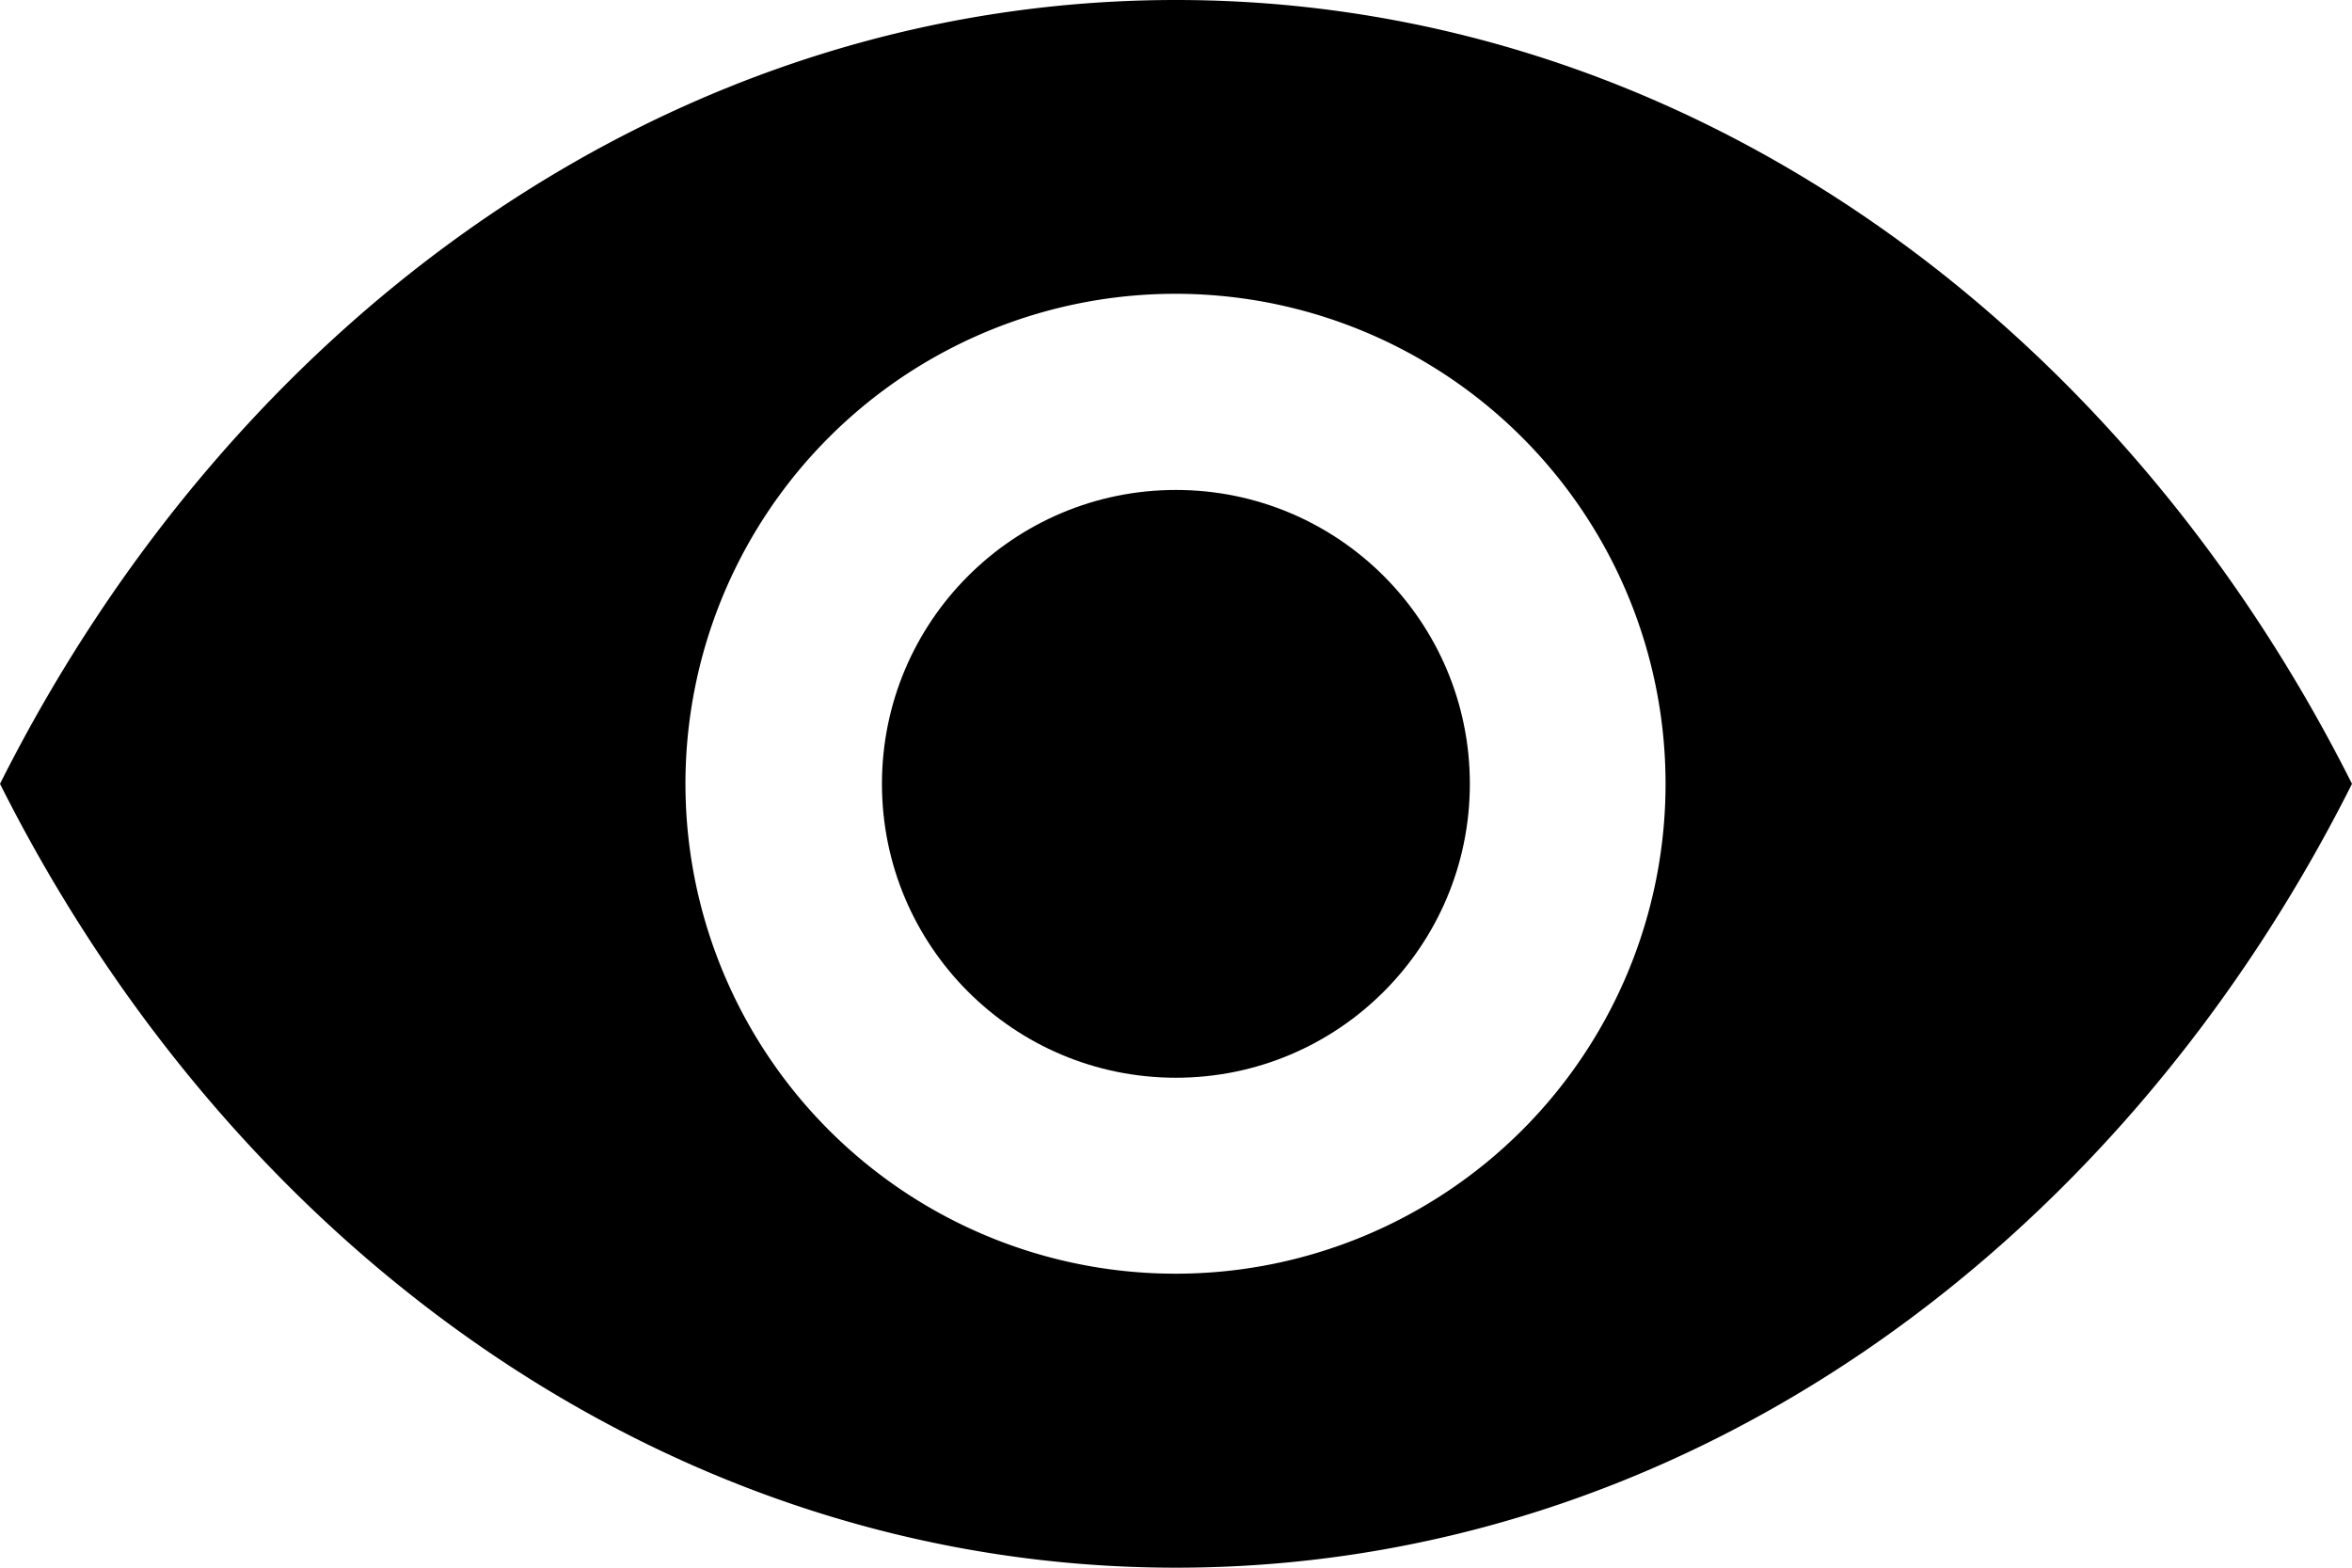 <svg xmlns="http://www.w3.org/2000/svg" width="23.724" height="15.816" viewBox="0 0 23.724 15.816"><path d="M11.862,68.265C6.79,68.265,2.373,71.45,0,76.173c2.373,4.723,6.79,7.908,11.862,7.908s9.489-3.185,11.862-7.908C21.351,71.45,16.934,68.265,11.862,68.265Zm0,12.85A4.943,4.943,0,1,1,16.8,76.173,4.942,4.942,0,0,1,11.862,81.115Z" transform="translate(0 -68.265)"/><g transform="translate(8.896 4.943)"><circle cx="2.965" cy="2.965" r="2.965"/></g></svg>